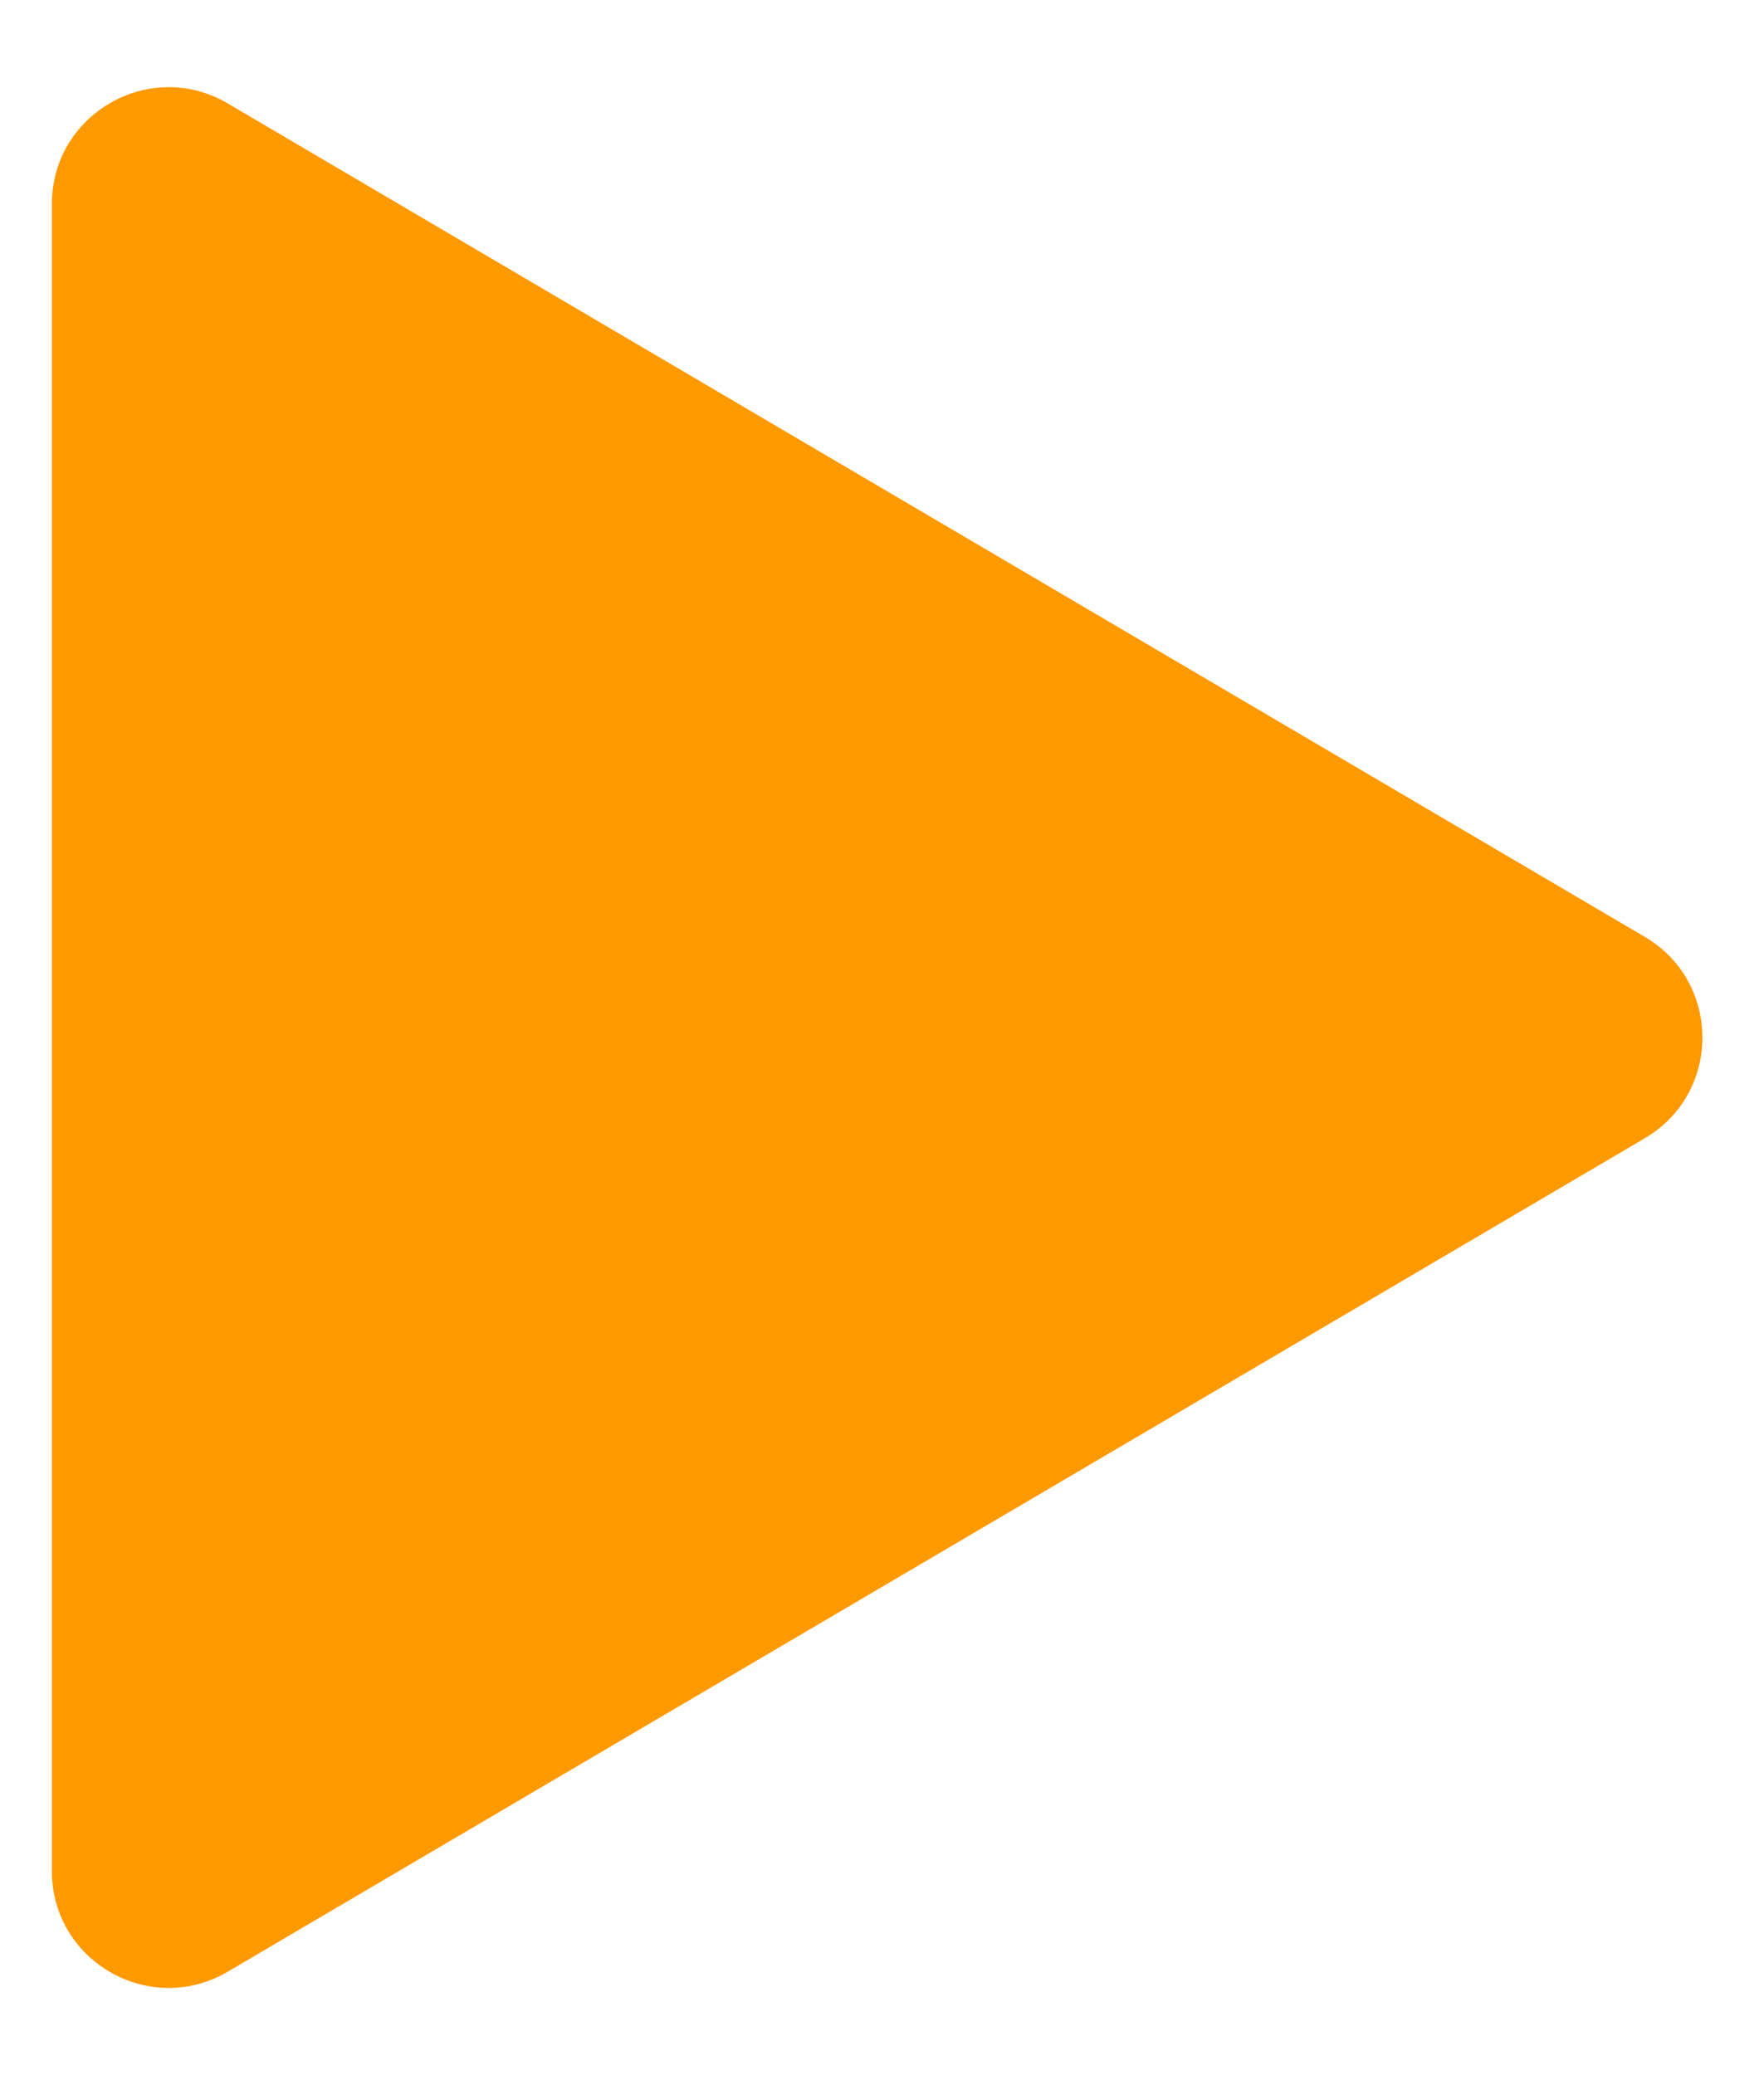 <svg width="17" height="20" viewBox="0 0 17 20" fill="none" xmlns="http://www.w3.org/2000/svg">
<path fill-rule="evenodd" clip-rule="evenodd" d="M15.852 9.03C16.591 9.465 16.591 10.535 15.852 10.97L2.195 19.003C1.445 19.444 0.5 18.903 0.5 18.033V1.967C0.5 1.097 1.445 0.556 2.195 0.997L15.852 9.03Z" fill="#FF9900"/>
</svg>
